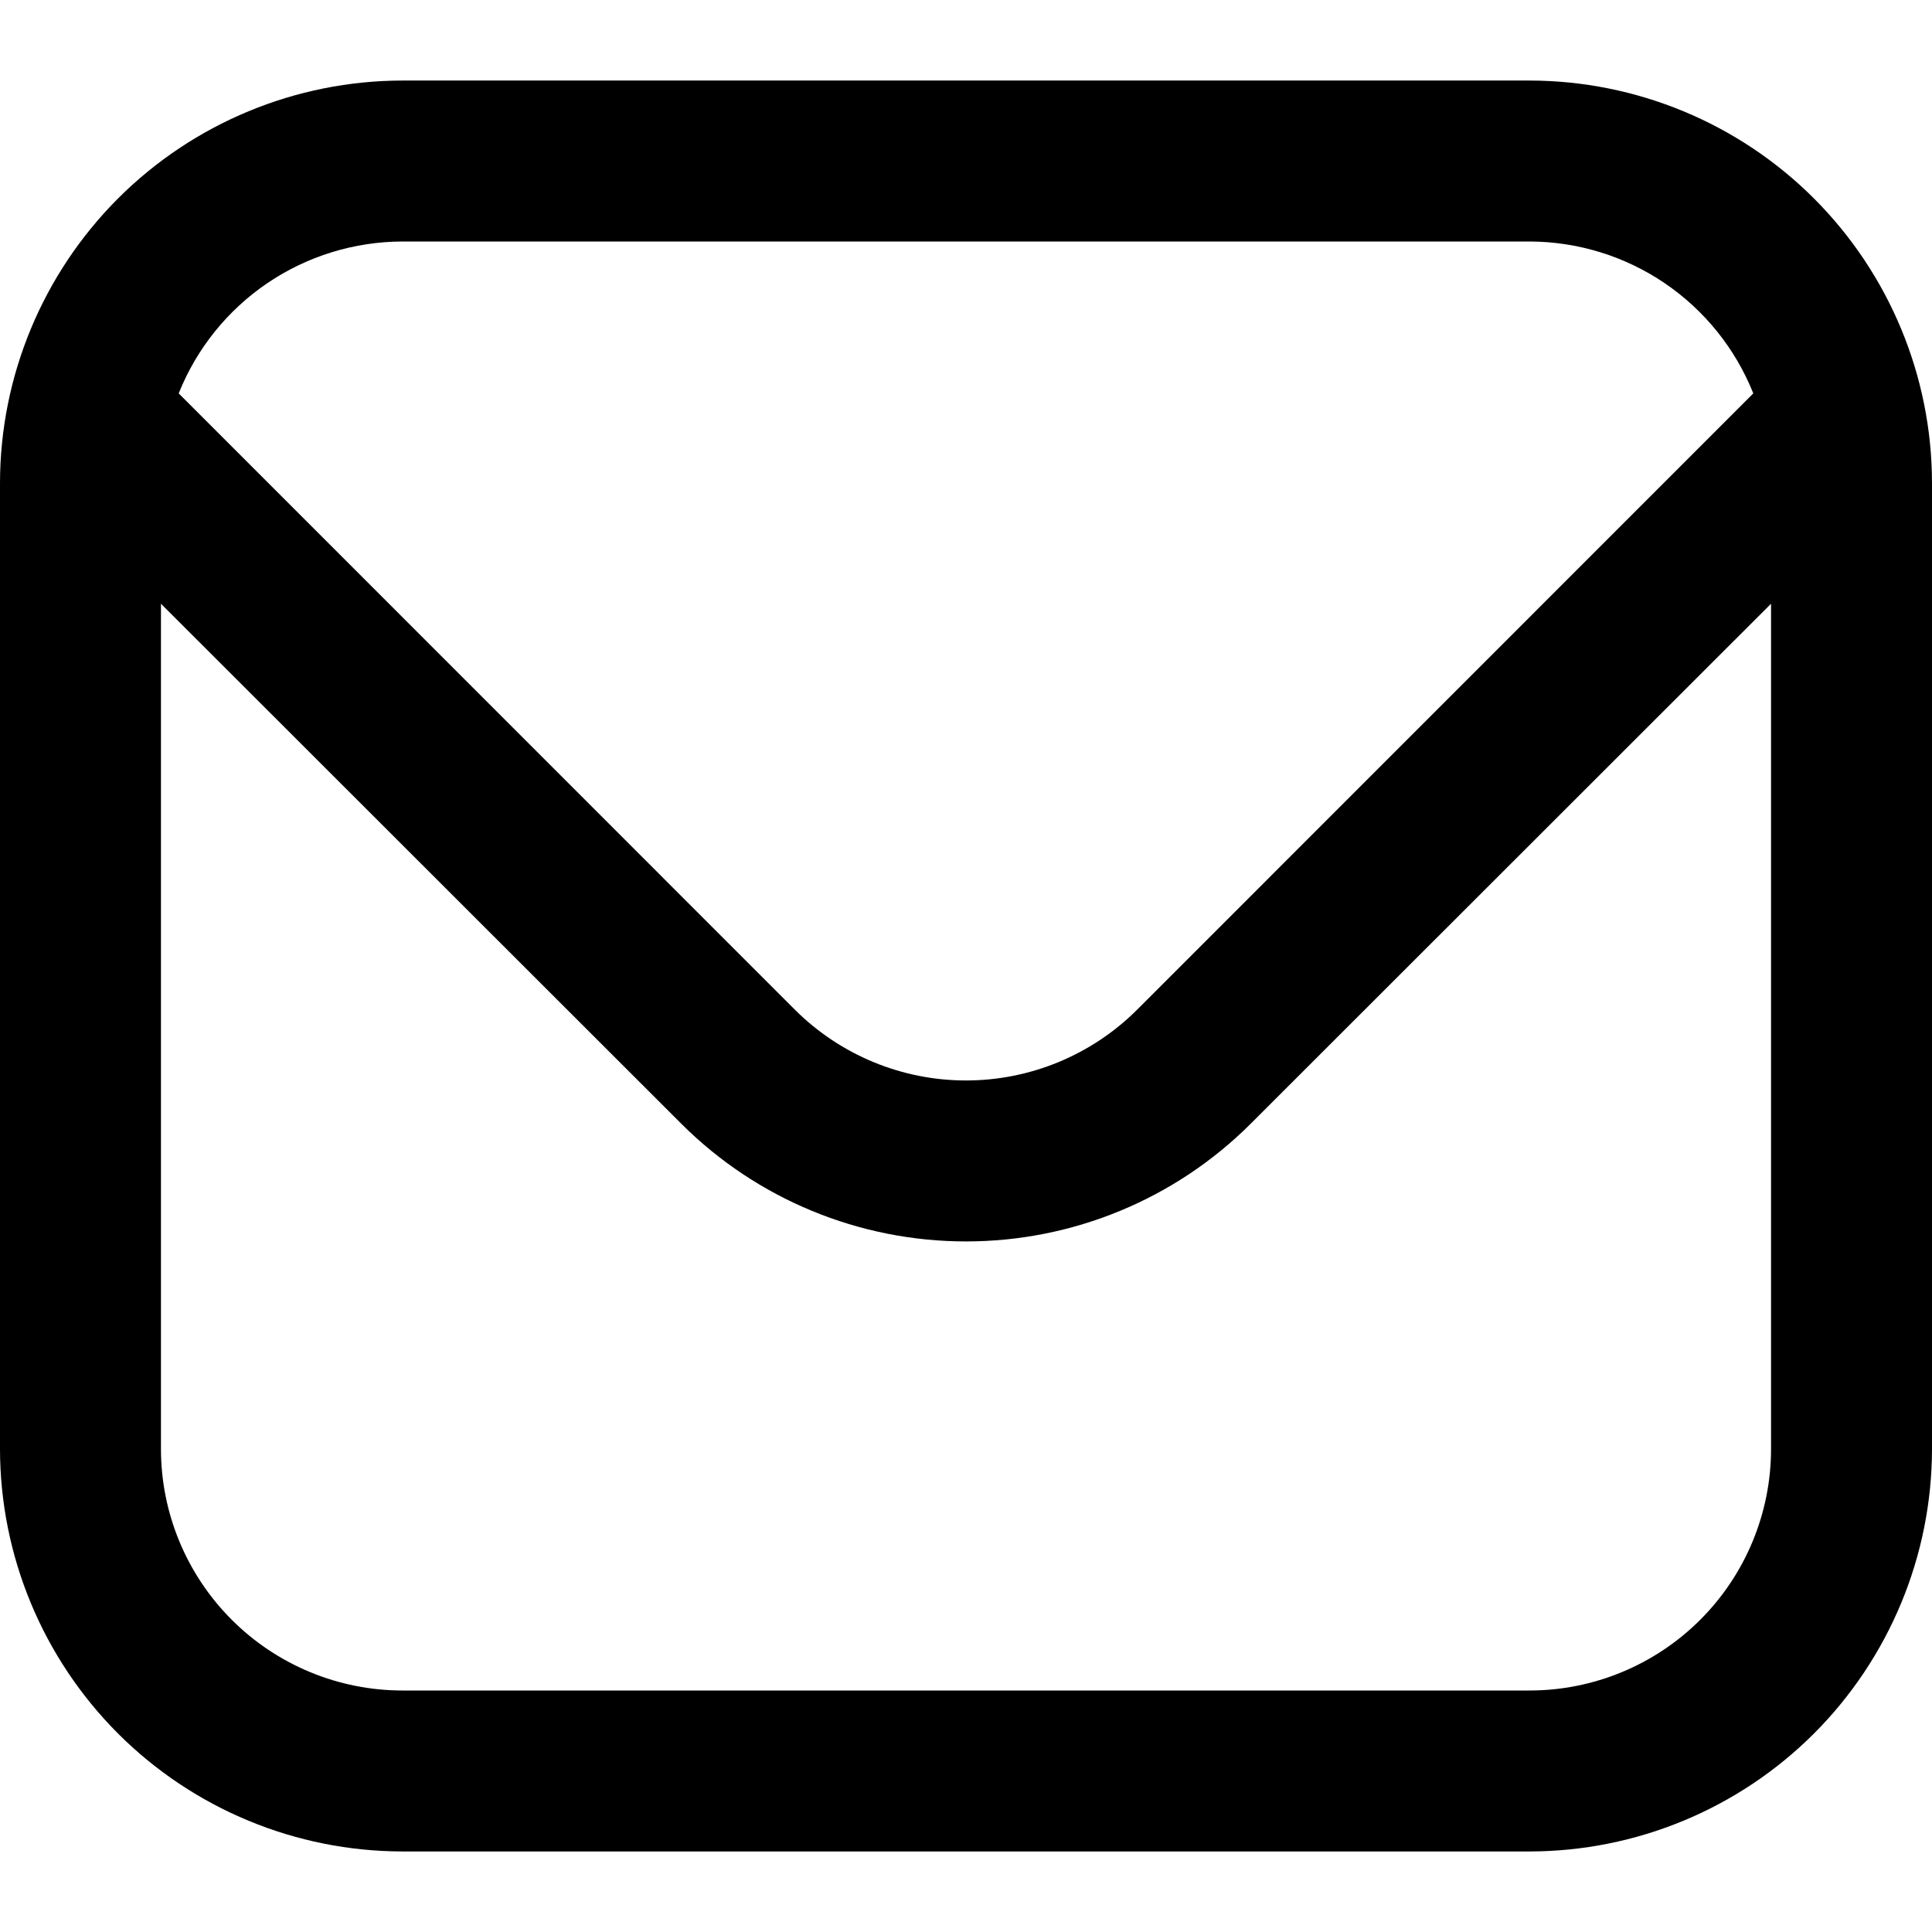 <svg width="16" height="16" viewBox="0 0 16 16" fill="none" xmlns="http://www.w3.org/2000/svg">
<g clip-path="url(#clip0_495_1588)">
<path d="M3.333 0.667H12.667C13.55 0.668 14.398 1.019 15.023 1.644C15.647 2.269 15.999 3.116 16 4V12C15.999 12.884 15.647 13.731 15.023 14.356C14.398 14.981 13.55 15.332 12.667 15.333H3.333C2.45 15.332 1.602 14.981 0.977 14.356C0.353 13.731 0.001 12.884 0 12V4C0.001 3.116 0.353 2.269 0.977 1.644C1.602 1.019 2.45 0.668 3.333 0.667ZM12.667 2H3.333C2.934 2.001 2.544 2.121 2.214 2.345C1.884 2.569 1.628 2.887 1.48 3.258L6.585 8.364C6.961 8.738 7.47 8.948 8 8.948C8.53 8.948 9.039 8.738 9.415 8.364L14.52 3.258C14.372 2.887 14.116 2.569 13.786 2.345C13.456 2.121 13.066 2.001 12.667 2ZM3.333 14H12.667C13.197 14 13.706 13.789 14.081 13.414C14.456 13.039 14.667 12.53 14.667 12V5L10.357 9.307C9.732 9.931 8.884 10.281 8 10.281C7.116 10.281 6.268 9.931 5.643 9.307L1.333 5V12C1.333 12.53 1.544 13.039 1.919 13.414C2.294 13.789 2.803 14 3.333 14Z" fill="black"/>
</g>
<defs>
<clipPath id="clip0_495_1588">
<rect width="16" height="16" fill="white" transform="matrix(-1 0 0 1 16 0)"/>
</clipPath>
</defs>
</svg>
